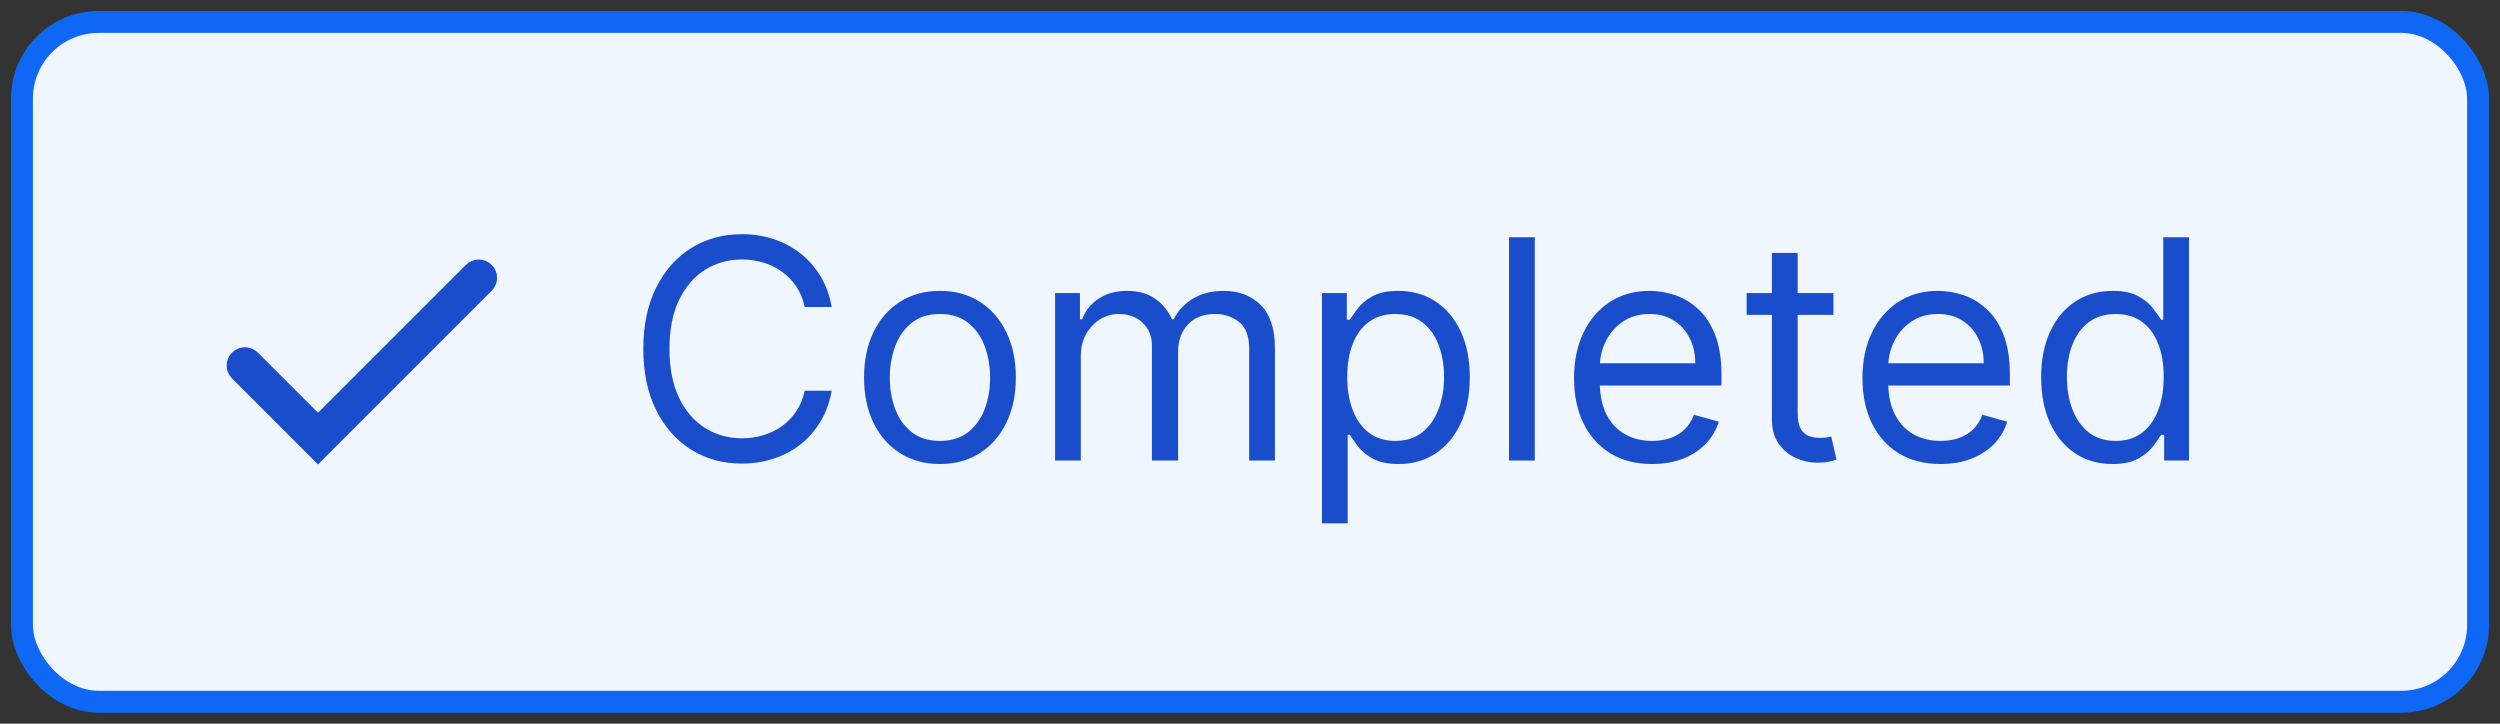 <svg width="114" height="33" viewBox="0 0 114 33" fill="none" xmlns="http://www.w3.org/2000/svg">
<rect x="0" y="0" width="114" height="33" fill="#333333" stroke="none"/>
<rect x="1" y="1" width="112" height="31" rx="3.5" fill="#F0F6FE"/>
<path fill-rule="evenodd" clip-rule="evenodd" d="M22.07 12.432C22.2 12.562 22.2 12.773 22.07 12.903L14.501 20.472L10.932 16.903C10.801 16.773 10.801 16.562 10.932 16.432C11.062 16.301 11.273 16.301 11.403 16.432L14.501 19.529L21.598 12.432C21.729 12.301 21.939 12.301 22.07 12.432Z" fill="#194DCC" stroke="#194DCC" stroke-linecap="round"/>
<path d="M37.926 14H36.693C36.62 13.645 36.493 13.334 36.31 13.065C36.131 12.797 35.913 12.572 35.654 12.389C35.399 12.204 35.115 12.064 34.804 11.972C34.492 11.879 34.168 11.832 33.83 11.832C33.213 11.832 32.655 11.988 32.154 12.3C31.657 12.611 31.261 13.07 30.966 13.677C30.674 14.283 30.528 15.027 30.528 15.909C30.528 16.791 30.674 17.535 30.966 18.141C31.261 18.748 31.657 19.207 32.154 19.518C32.655 19.83 33.213 19.986 33.83 19.986C34.168 19.986 34.492 19.939 34.804 19.847C35.115 19.754 35.399 19.616 35.654 19.434C35.913 19.248 36.131 19.021 36.31 18.753C36.493 18.481 36.62 18.169 36.693 17.818H37.926C37.833 18.338 37.664 18.804 37.419 19.215C37.174 19.626 36.869 19.976 36.504 20.264C36.14 20.549 35.73 20.766 35.276 20.916C34.825 21.065 34.343 21.139 33.83 21.139C32.961 21.139 32.189 20.927 31.513 20.503C30.837 20.079 30.305 19.475 29.917 18.693C29.529 17.911 29.335 16.983 29.335 15.909C29.335 14.835 29.529 13.907 29.917 13.125C30.305 12.343 30.837 11.74 31.513 11.315C32.189 10.891 32.961 10.679 33.83 10.679C34.343 10.679 34.825 10.754 35.276 10.903C35.73 11.052 36.14 11.271 36.504 11.559C36.869 11.844 37.174 12.192 37.419 12.603C37.664 13.011 37.833 13.476 37.926 14ZM42.862 21.159C42.172 21.159 41.567 20.995 41.047 20.667C40.53 20.339 40.126 19.88 39.834 19.29C39.546 18.7 39.401 18.01 39.401 17.222C39.401 16.426 39.546 15.732 39.834 15.139C40.126 14.545 40.53 14.085 41.047 13.756C41.567 13.428 42.172 13.264 42.862 13.264C43.551 13.264 44.154 13.428 44.671 13.756C45.192 14.085 45.596 14.545 45.884 15.139C46.176 15.732 46.322 16.426 46.322 17.222C46.322 18.01 46.176 18.7 45.884 19.29C45.596 19.88 45.192 20.339 44.671 20.667C44.154 20.995 43.551 21.159 42.862 21.159ZM42.862 20.105C43.385 20.105 43.816 19.971 44.154 19.702C44.492 19.434 44.743 19.081 44.905 18.643C45.067 18.206 45.149 17.732 45.149 17.222C45.149 16.711 45.067 16.236 44.905 15.795C44.743 15.354 44.492 14.998 44.154 14.726C43.816 14.454 43.385 14.318 42.862 14.318C42.338 14.318 41.907 14.454 41.569 14.726C41.231 14.998 40.981 15.354 40.818 15.795C40.656 16.236 40.575 16.711 40.575 17.222C40.575 17.732 40.656 18.206 40.818 18.643C40.981 19.081 41.231 19.434 41.569 19.702C41.907 19.971 42.338 20.105 42.862 20.105ZM48.113 21V13.364H49.246V14.557H49.346C49.505 14.149 49.762 13.833 50.117 13.607C50.471 13.379 50.897 13.264 51.394 13.264C51.898 13.264 52.317 13.379 52.652 13.607C52.99 13.833 53.254 14.149 53.443 14.557H53.522C53.718 14.162 54.011 13.849 54.402 13.617C54.793 13.382 55.262 13.264 55.809 13.264C56.492 13.264 57.05 13.478 57.484 13.905C57.919 14.33 58.136 14.991 58.136 15.889V21H56.962V15.889C56.962 15.326 56.808 14.923 56.5 14.681C56.192 14.439 55.829 14.318 55.411 14.318C54.874 14.318 54.458 14.481 54.163 14.805C53.868 15.127 53.721 15.535 53.721 16.028V21H52.528V15.77C52.528 15.336 52.387 14.986 52.105 14.721C51.823 14.452 51.461 14.318 51.016 14.318C50.711 14.318 50.426 14.399 50.161 14.562C49.899 14.724 49.687 14.95 49.525 15.238C49.366 15.523 49.286 15.853 49.286 16.227V21H48.113ZM60.281 23.864V13.364H61.414V14.577H61.554C61.64 14.444 61.759 14.275 61.912 14.07C62.067 13.861 62.289 13.675 62.578 13.513C62.869 13.347 63.264 13.264 63.761 13.264C64.404 13.264 64.971 13.425 65.461 13.746C65.952 14.068 66.335 14.524 66.61 15.114C66.885 15.704 67.022 16.4 67.022 17.202C67.022 18.01 66.885 18.711 66.61 19.305C66.335 19.895 65.954 20.352 65.466 20.677C64.979 20.998 64.417 21.159 63.781 21.159C63.29 21.159 62.898 21.078 62.603 20.916C62.308 20.75 62.081 20.562 61.922 20.354C61.762 20.142 61.64 19.966 61.554 19.827H61.454V23.864H60.281ZM61.434 17.182C61.434 17.759 61.519 18.267 61.688 18.708C61.857 19.146 62.104 19.489 62.429 19.737C62.753 19.983 63.151 20.105 63.622 20.105C64.112 20.105 64.522 19.976 64.85 19.717C65.181 19.456 65.43 19.104 65.596 18.663C65.765 18.219 65.849 17.725 65.849 17.182C65.849 16.645 65.766 16.161 65.6 15.73C65.438 15.296 65.191 14.953 64.86 14.701C64.532 14.446 64.119 14.318 63.622 14.318C63.145 14.318 62.743 14.439 62.419 14.681C62.094 14.92 61.849 15.255 61.683 15.685C61.517 16.113 61.434 16.612 61.434 17.182ZM69.985 10.818V21H68.812V10.818H69.985ZM75.336 21.159C74.6 21.159 73.966 20.997 73.432 20.672C72.902 20.344 72.492 19.886 72.204 19.3C71.919 18.71 71.776 18.024 71.776 17.241C71.776 16.459 71.919 15.77 72.204 15.173C72.492 14.573 72.893 14.106 73.407 13.771C73.924 13.433 74.527 13.264 75.217 13.264C75.615 13.264 76.007 13.331 76.395 13.463C76.783 13.596 77.136 13.811 77.454 14.109C77.772 14.404 78.026 14.796 78.215 15.283C78.404 15.77 78.498 16.37 78.498 17.082V17.579H72.612V16.565H77.305C77.305 16.134 77.219 15.75 77.046 15.412C76.877 15.074 76.635 14.807 76.32 14.611C76.009 14.416 75.641 14.318 75.217 14.318C74.749 14.318 74.345 14.434 74.004 14.666C73.666 14.895 73.406 15.193 73.223 15.561C73.041 15.929 72.95 16.323 72.95 16.744V17.421C72.95 17.997 73.049 18.486 73.248 18.887C73.45 19.285 73.73 19.588 74.088 19.797C74.446 20.002 74.862 20.105 75.336 20.105C75.644 20.105 75.923 20.062 76.171 19.976C76.423 19.886 76.64 19.754 76.823 19.578C77.005 19.399 77.146 19.177 77.245 18.912L78.379 19.23C78.259 19.615 78.059 19.953 77.777 20.244C77.495 20.533 77.147 20.758 76.733 20.921C76.319 21.079 75.853 21.159 75.336 21.159ZM83.604 13.364V14.358H79.647V13.364H83.604ZM80.8 11.534H81.973V18.812C81.973 19.144 82.021 19.392 82.117 19.558C82.217 19.721 82.343 19.83 82.495 19.886C82.651 19.939 82.815 19.966 82.987 19.966C83.117 19.966 83.223 19.959 83.306 19.946C83.388 19.93 83.455 19.916 83.504 19.906L83.743 20.96C83.663 20.99 83.552 21.02 83.41 21.05C83.267 21.083 83.087 21.099 82.868 21.099C82.537 21.099 82.212 21.028 81.894 20.886C81.579 20.743 81.317 20.526 81.108 20.234C80.903 19.943 80.8 19.575 80.8 19.131V11.534ZM88.489 21.159C87.753 21.159 87.118 20.997 86.584 20.672C86.054 20.344 85.645 19.886 85.356 19.3C85.071 18.71 84.929 18.024 84.929 17.241C84.929 16.459 85.071 15.77 85.356 15.173C85.645 14.573 86.046 14.106 86.559 13.771C87.076 13.433 87.68 13.264 88.369 13.264C88.767 13.264 89.16 13.331 89.547 13.463C89.935 13.596 90.288 13.811 90.606 14.109C90.924 14.404 91.178 14.796 91.367 15.283C91.556 15.77 91.65 16.37 91.65 17.082V17.579H85.764V16.565H90.457C90.457 16.134 90.371 15.75 90.199 15.412C90.03 15.074 89.788 14.807 89.473 14.611C89.161 14.416 88.793 14.318 88.369 14.318C87.902 14.318 87.498 14.434 87.156 14.666C86.818 14.895 86.558 15.193 86.376 15.561C86.193 15.929 86.102 16.323 86.102 16.744V17.421C86.102 17.997 86.201 18.486 86.4 18.887C86.603 19.285 86.883 19.588 87.241 19.797C87.599 20.002 88.014 20.105 88.489 20.105C88.797 20.105 89.075 20.062 89.324 19.976C89.576 19.886 89.793 19.754 89.975 19.578C90.157 19.399 90.298 19.177 90.397 18.912L91.531 19.23C91.412 19.615 91.211 19.953 90.93 20.244C90.648 20.533 90.3 20.758 89.885 20.921C89.471 21.079 89.005 21.159 88.489 21.159ZM96.319 21.159C95.682 21.159 95.121 20.998 94.633 20.677C94.146 20.352 93.765 19.895 93.49 19.305C93.215 18.711 93.077 18.01 93.077 17.202C93.077 16.4 93.215 15.704 93.49 15.114C93.765 14.524 94.148 14.068 94.638 13.746C95.129 13.425 95.696 13.264 96.339 13.264C96.836 13.264 97.228 13.347 97.517 13.513C97.808 13.675 98.031 13.861 98.183 14.07C98.339 14.275 98.46 14.444 98.546 14.577H98.645V10.818H99.819V21H98.685V19.827H98.546C98.46 19.966 98.337 20.142 98.178 20.354C98.019 20.562 97.792 20.75 97.497 20.916C97.202 21.078 96.809 21.159 96.319 21.159ZM96.478 20.105C96.948 20.105 97.346 19.983 97.671 19.737C97.996 19.489 98.243 19.146 98.412 18.708C98.581 18.267 98.665 17.759 98.665 17.182C98.665 16.612 98.582 16.113 98.417 15.685C98.251 15.255 98.006 14.92 97.681 14.681C97.356 14.439 96.955 14.318 96.478 14.318C95.981 14.318 95.566 14.446 95.235 14.701C94.907 14.953 94.66 15.296 94.494 15.73C94.332 16.161 94.251 16.645 94.251 17.182C94.251 17.725 94.333 18.219 94.499 18.663C94.668 19.104 94.917 19.456 95.245 19.717C95.576 19.976 95.987 20.105 96.478 20.105Z" fill="#194DCC"/>
<rect x="1" y="1" width="112" height="31" rx="3.5" stroke="#0F67F5"/>
</svg>
